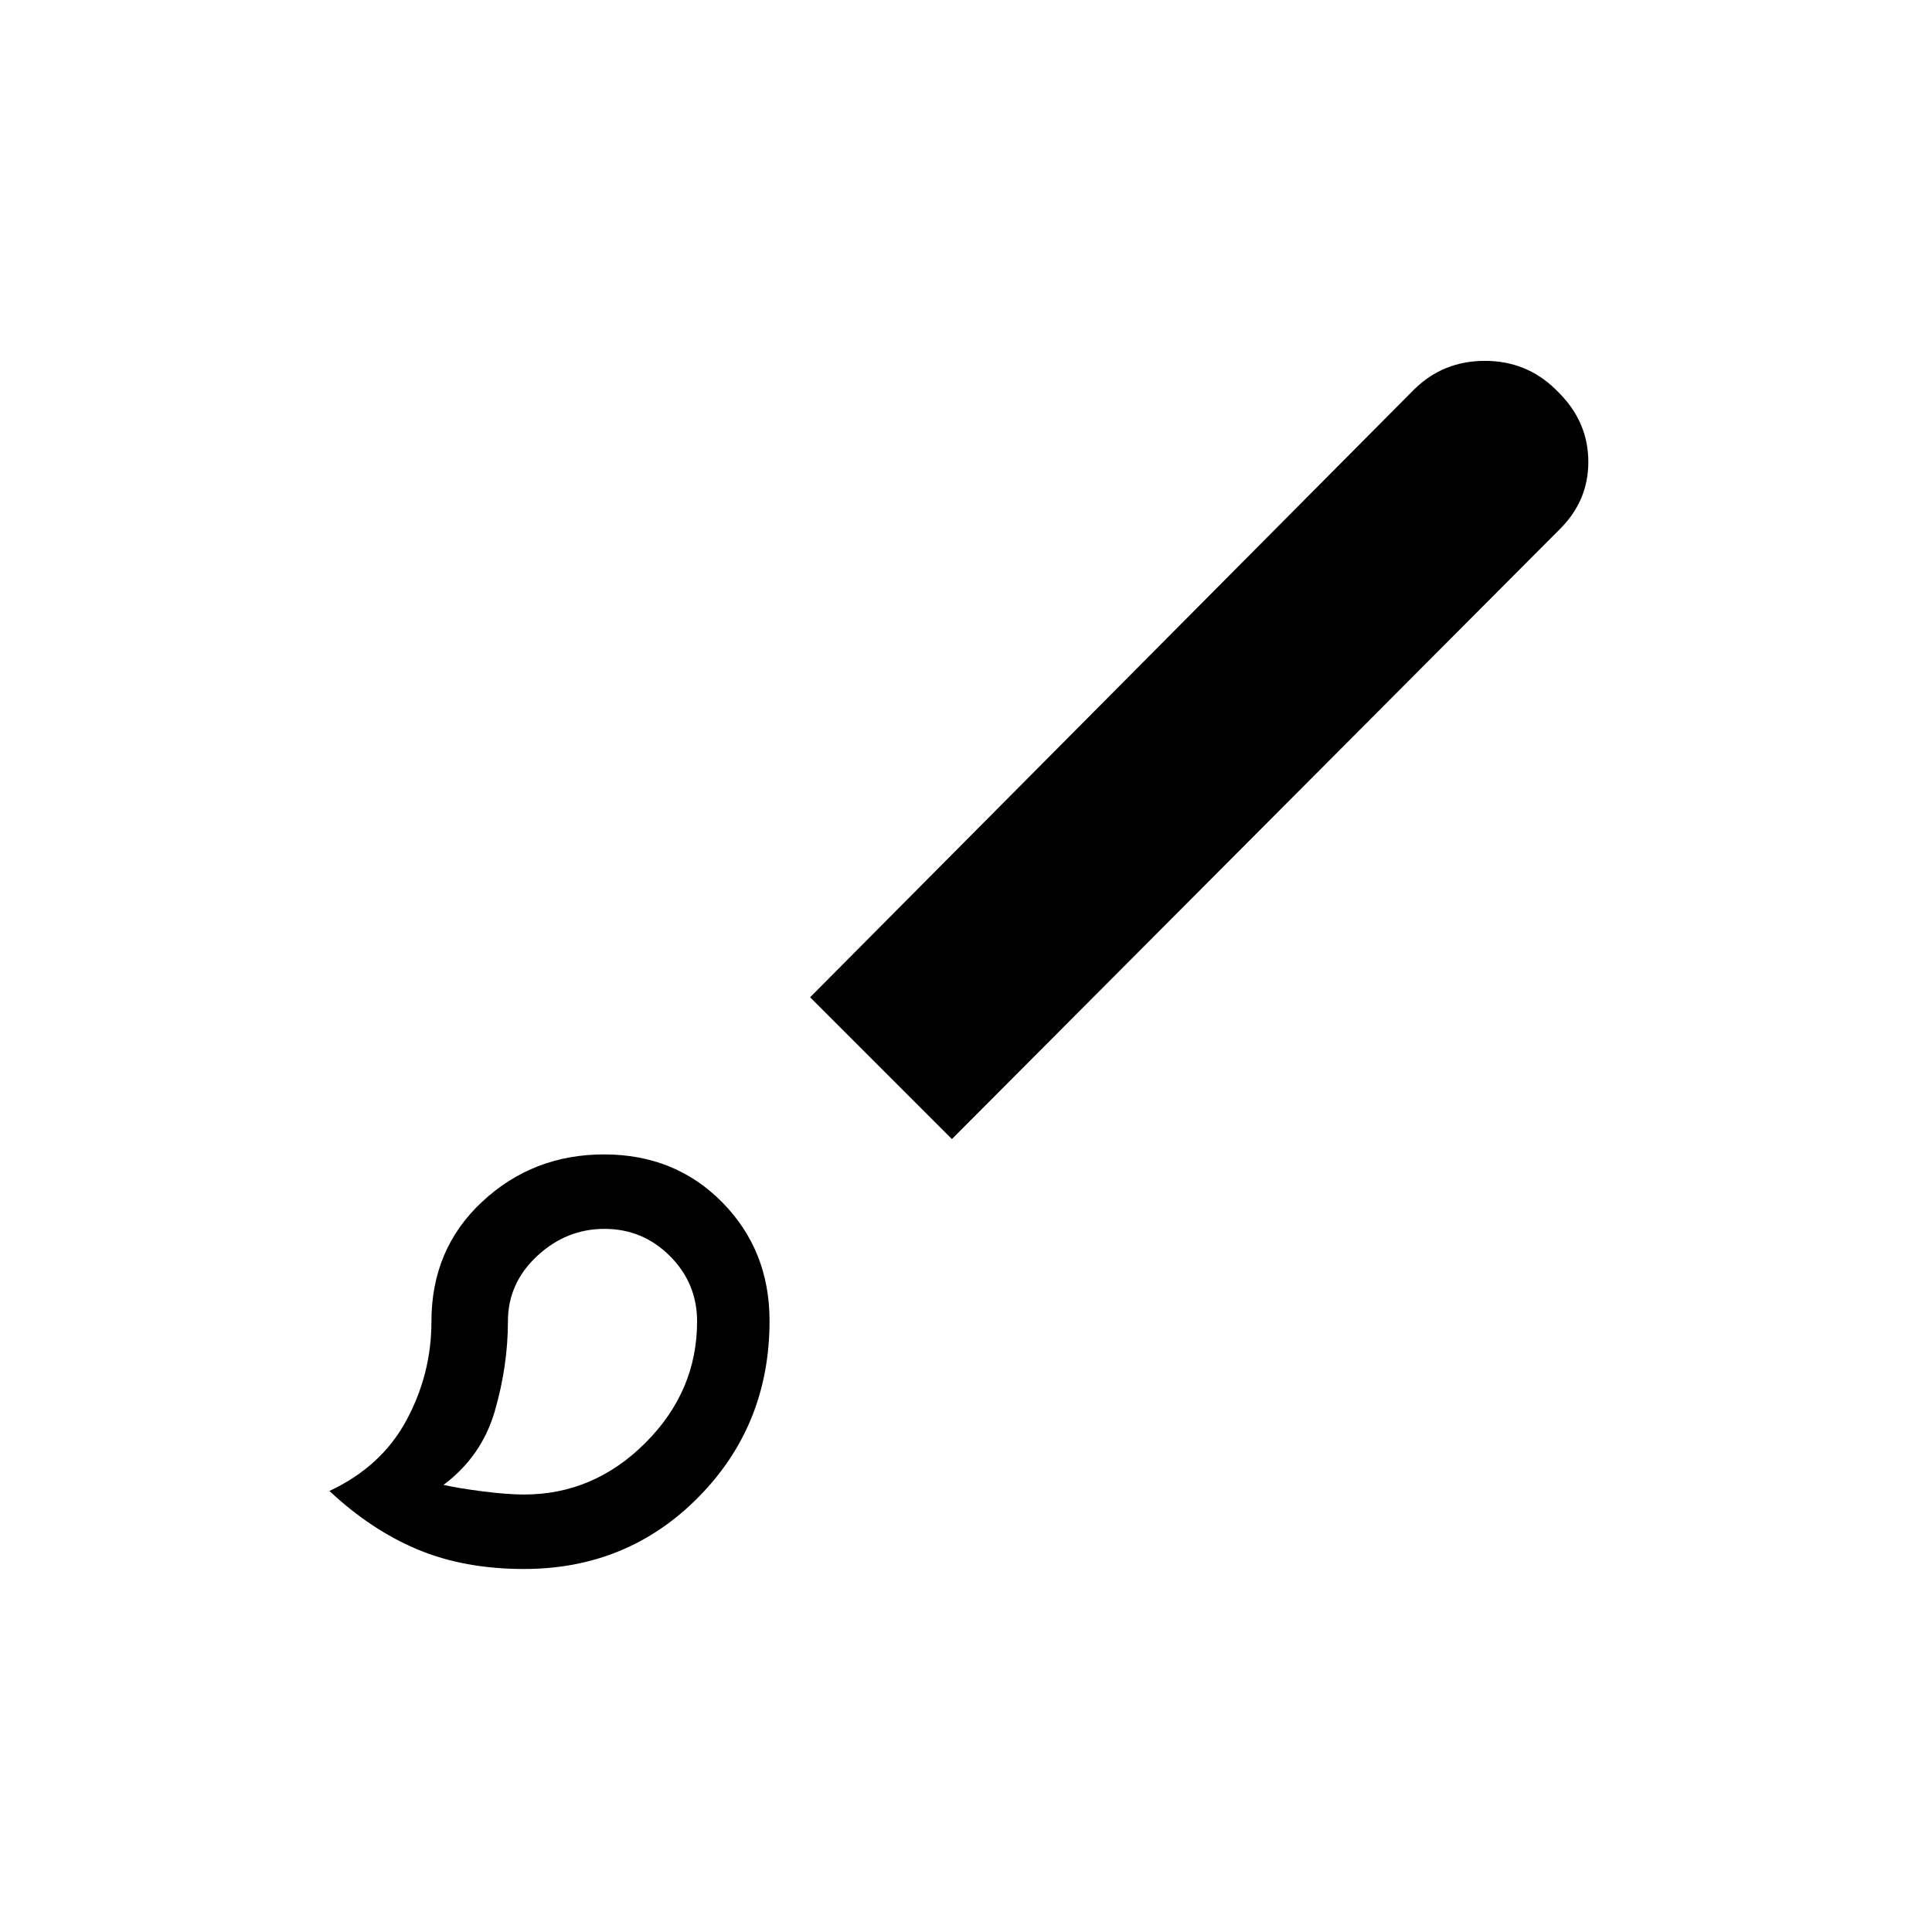 <svg xmlns="http://www.w3.org/2000/svg" height="20" viewBox="0 -960 960 960" width="20"><path d="M260.38-180.38q-29.65 0-52.79-9.66-23.13-9.65-43.9-29.11 25.85-12.08 38.27-35.12 12.42-23.04 12.42-49.11 0-36.02 25.23-59.51 25.22-23.49 60.54-23.49t58.78 23.85q23.45 23.86 23.45 58.82 0 51.83-35.27 87.58-35.28 35.75-86.73 35.75Zm0-37q34.65 0 60.33-25.68 25.67-25.67 25.67-60.32 0-19-13.5-32.5t-32.5-13.5q-19 0-33.5 13.5t-14.5 32.5q0 22-6.5 44.5t-25.5 36.71q8 1.79 20 3.29t20 1.5ZM473-394l-70.46-70.46 300.34-302.23q14.37-14 34.93-14 20.55 0 34.96 14l2.46 2.46q14 14.45 14 33.73 0 19.27-14 33.27L473-394Zm-174.62 90.62Z"/></svg>
